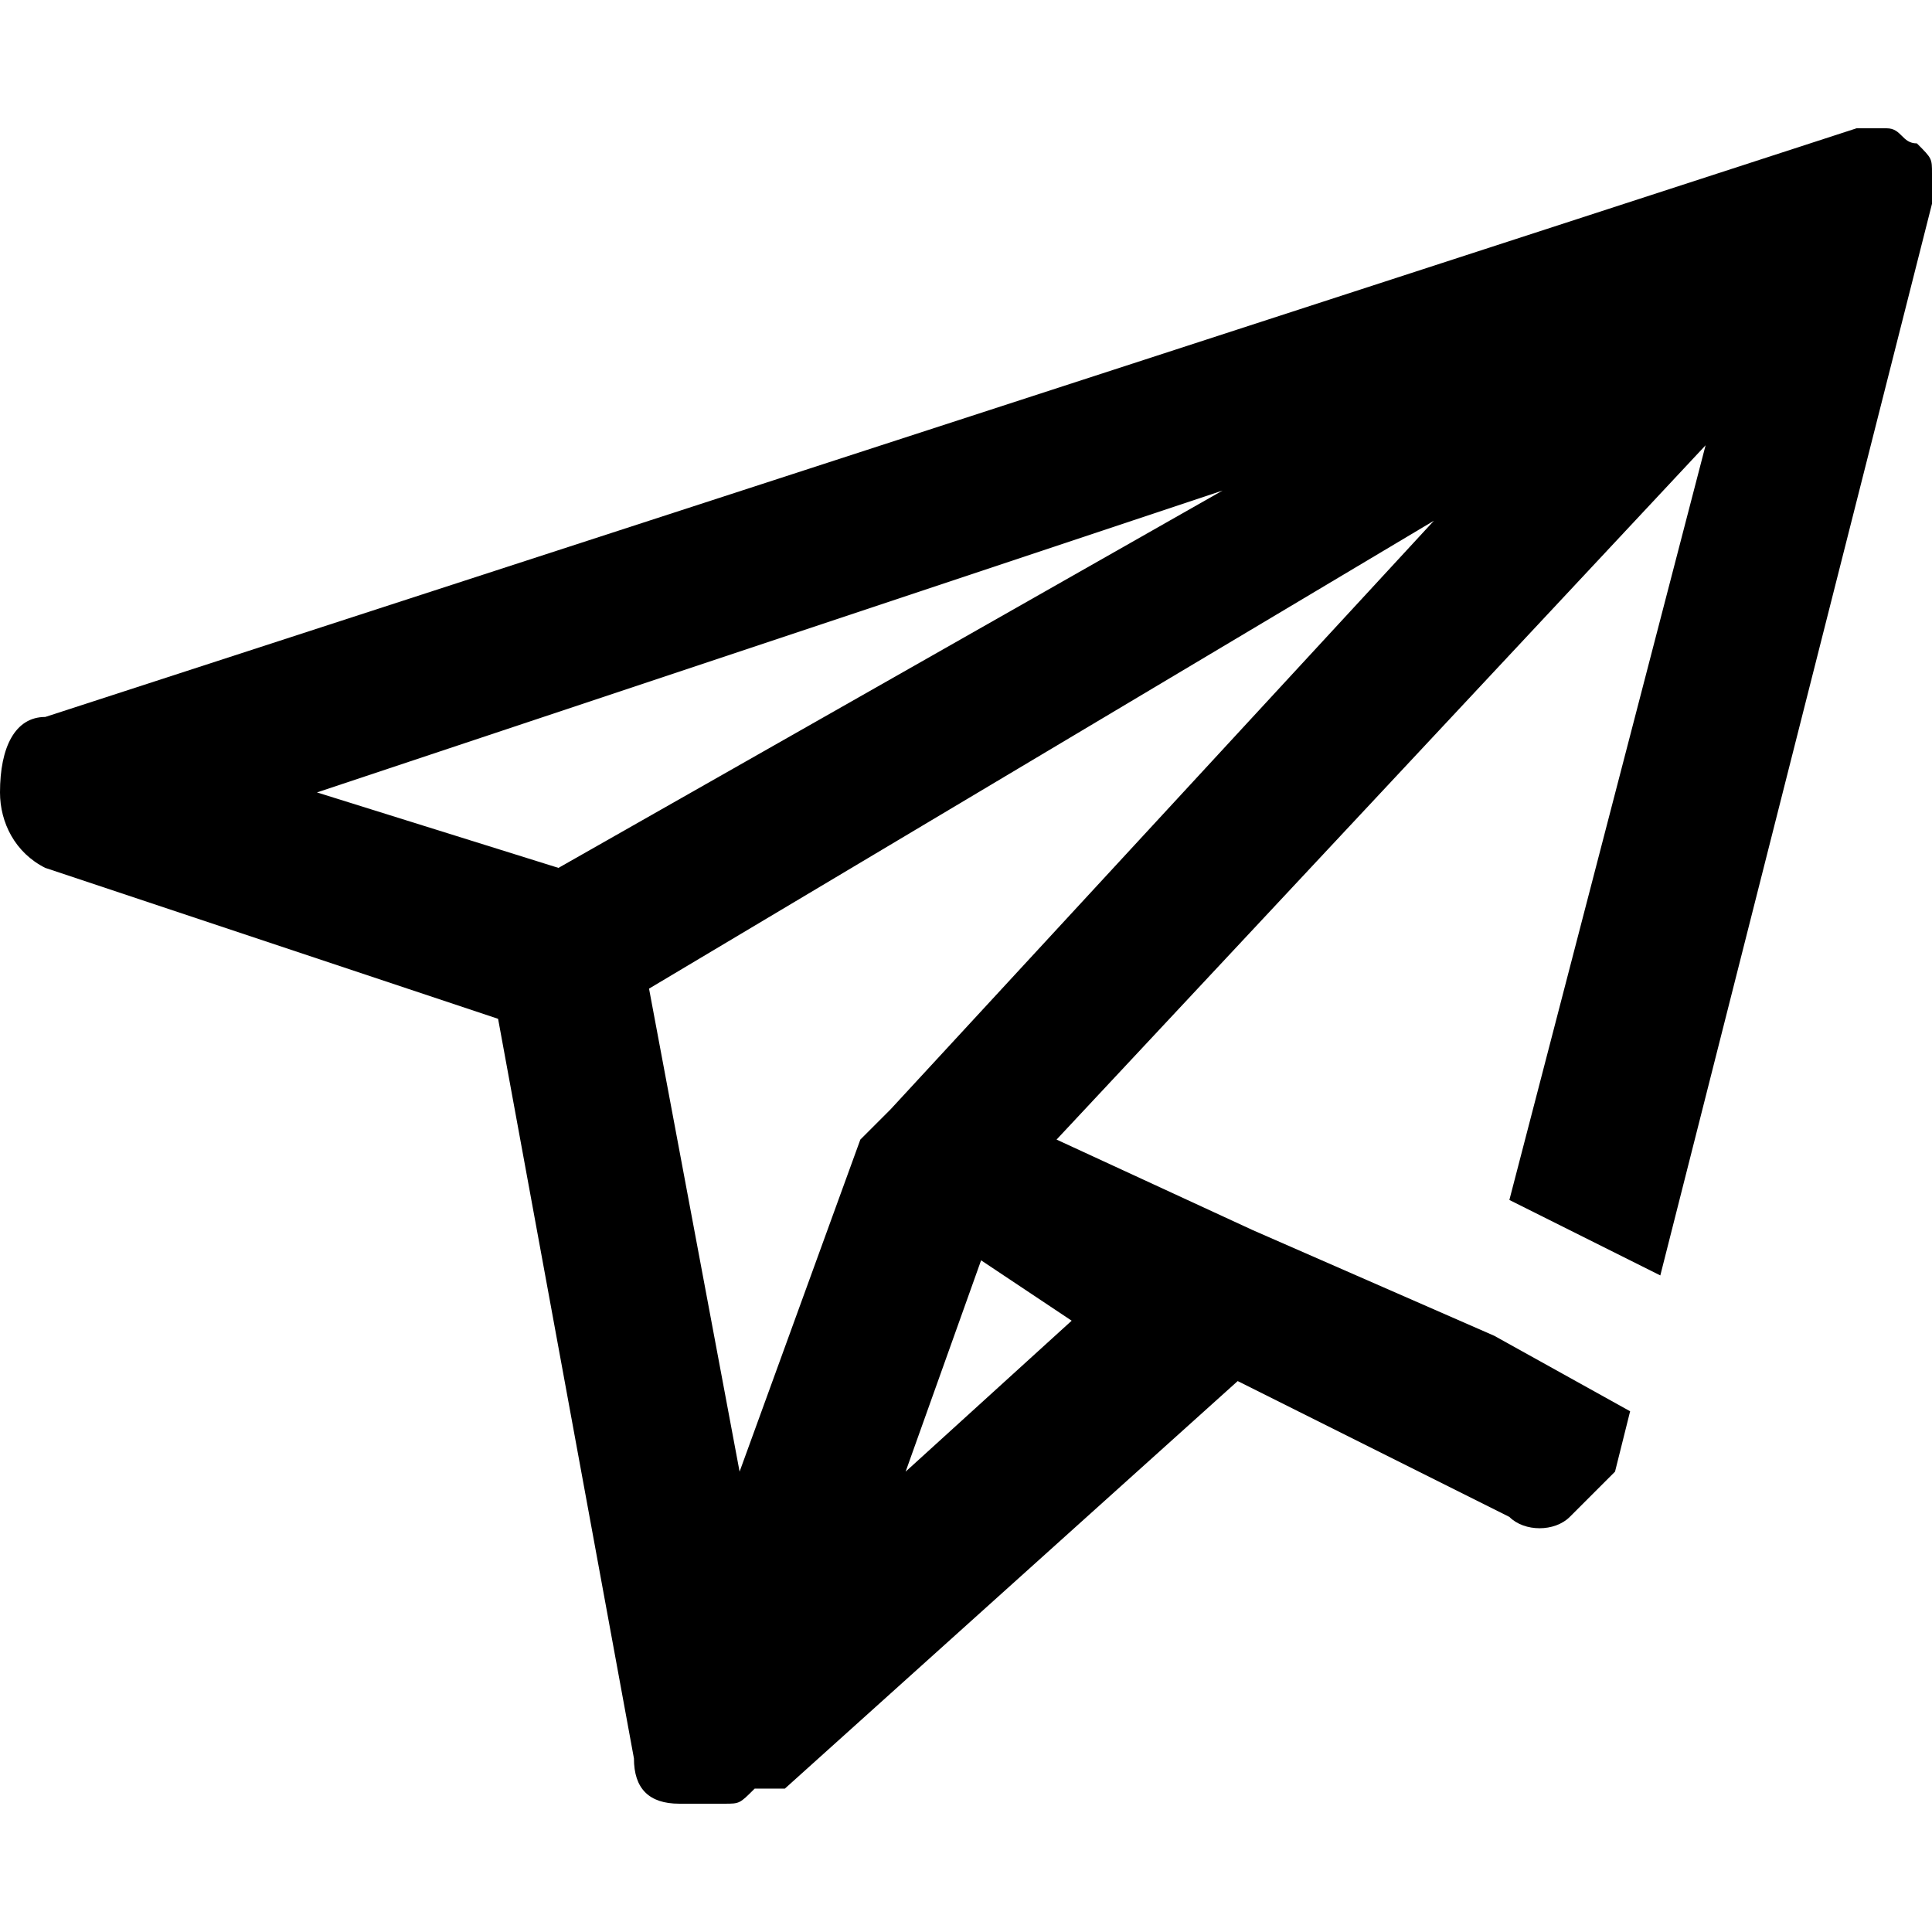 <!-- Generated by IcoMoon.io -->
<svg version="1.1" xmlns="http://www.w3.org/2000/svg" width="32" height="32" viewBox="0 0 32 32">
<title>newsletter</title>
<path d="M24.75 22.125v0l-4-1.75c0 0 0 0 0 0l-3.25-1.5 10.75-11.5-3.25 12.5 2.5 1.25 4.5-17.75c0 0 0 0 0 0 0-0.25 0-0.25 0-0.5 0 0 0 0 0 0 0-0.25 0-0.25-0.25-0.5 0 0 0 0 0 0s0 0 0 0 0 0 0 0c-0.25 0-0.25-0.25-0.5-0.25 0 0 0 0 0 0-0.25 0-0.5 0-0.5 0s0 0 0 0l-30 9.75c-0.5 0-0.75 0.5-0.75 1.25 0 0.5 0.25 1 0.75 1.25l7.5 2.5 2.25 12.25c0 0.5 0.25 0.75 0.75 0.75 0 0 0 0 0.25 0 0 0 0.25 0 0.25 0s0 0 0 0 0 0 0.25 0 0.25 0 0.5-0.25c0 0 0 0 0.25 0 0 0 0 0 0.25 0l7.5-6.75 4.5 2.25c0.25 0.25 0.75 0.25 1 0s0.5-0.5 0.75-0.75l0.25-1-2.25-1.25zM9.25 14.375l-4-1.25 15-5-11 6.25zM14.75 18.375c-0.25 0.25-0.25 0.25-0.5 0.5l-2 5.5-1.5-8 13-7.75-9 9.75c0 0 0 0 0 0zM15 24.375l1.25-3.5 1.5 1-2.75 2.5z"></path>
</svg>
